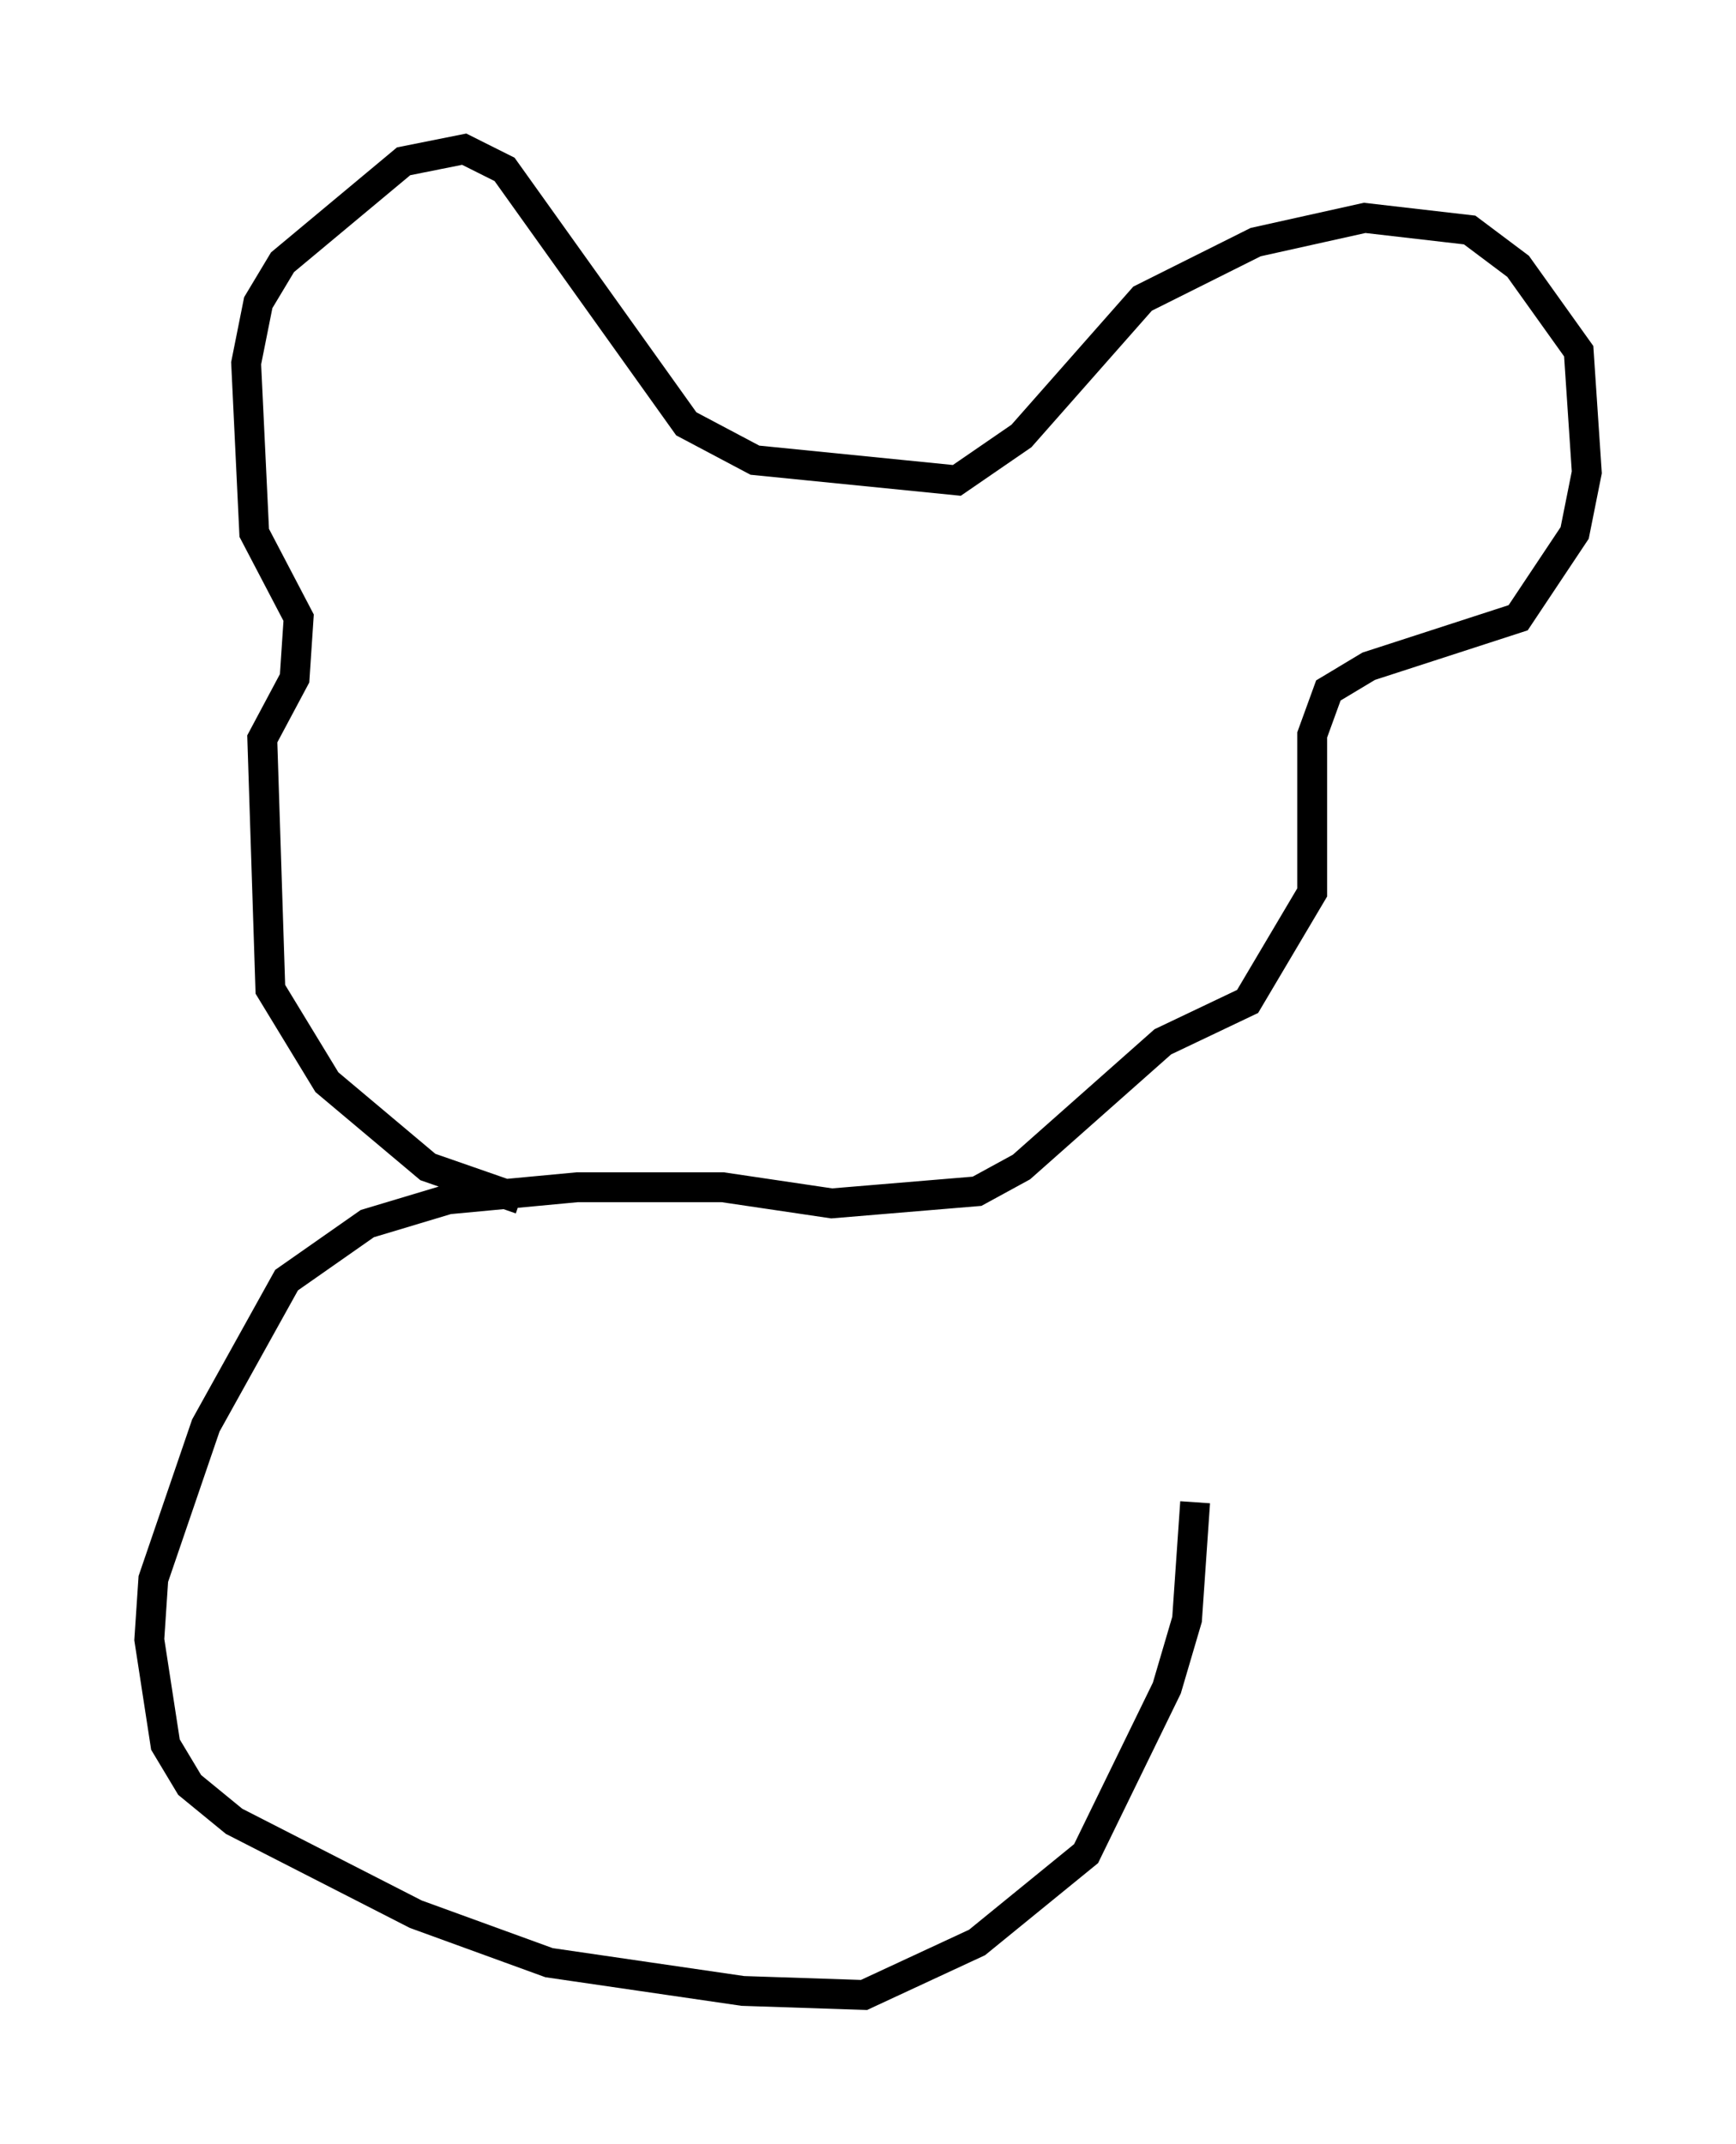 <?xml version="1.0" encoding="utf-8" ?>
<svg baseProfile="full" height="71.84" version="1.1" width="58.173" xmlns="http://www.w3.org/2000/svg" xmlns:ev="http://www.w3.org/2001/xml-events" xmlns:xlink="http://www.w3.org/1999/xlink"><defs /><rect fill="white" height="71.84" width="58.173" x="0" y="0" /><path d="M21.644, 40.047 m-4.195, 0.135 l-3.112, -1.083 -3.383, -2.842 l-1.894, -3.112 -0.271, -8.39 l1.083, -2.03 0.135, -2.03 l-1.488, -2.842 -0.271, -5.683 l0.406, -2.03 0.812, -1.353 l4.059, -3.383 2.03, -0.406 l1.353, 0.677 6.089, 8.525 l2.3, 1.218 6.766, 0.677 l2.165, -1.488 4.059, -4.601 l3.789, -1.894 3.654, -0.812 l3.518, 0.406 1.624, 1.218 l2.03, 2.842 0.271, 4.059 l-0.406, 2.03 -1.894, 2.842 l-5.007, 1.624 -1.353, 0.812 l-0.541, 1.488 0.0, 5.277 l-2.165, 3.654 -2.842, 1.353 l-4.736, 4.195 -1.488, 0.812 l-4.871, 0.406 -3.654, -0.541 l-4.871, 0.0 -4.33, 0.406 l-2.706, 0.812 -2.706, 1.894 l-2.706, 4.871 -1.759, 5.142 l-0.135, 2.03 0.541, 3.518 l0.812, 1.353 1.488, 1.218 l6.089, 3.112 4.465, 1.624 l6.495, 0.947 4.059, 0.135 l3.789, -1.759 3.654, -2.977 l2.706, -5.548 0.677, -2.3 l0.271, -3.924 " fill="none" stroke="black" stroke-width="1" /></svg>